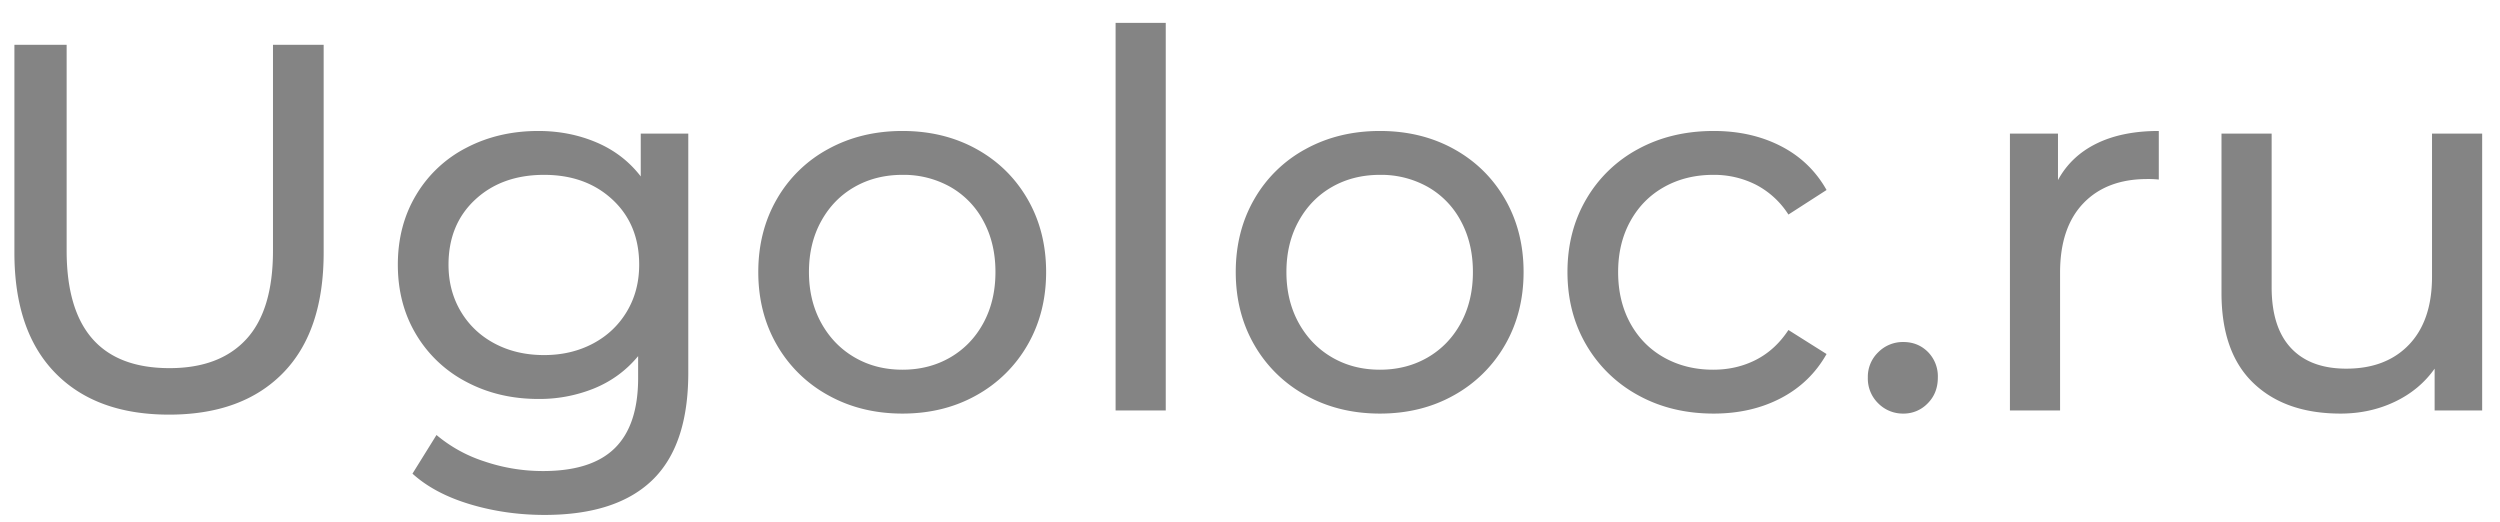 <svg xmlns="http://www.w3.org/2000/svg" viewBox="0 0 67 14">
  <path d="M4.53 11.112c-1.307 0-2.324-.373-3.052-1.12C.75 9.245.386 8.172.386 6.772V1.2h1.4v5.516c0 2.1.92 3.15 2.758 3.15.896 0 1.582-.259 2.058-.777.476-.518.714-1.309.714-2.373V1.2h1.358v5.572c0 1.41-.364 2.485-1.092 3.227-.728.742-1.745 1.113-3.052 1.113zM18.446 3.58v6.412c0 1.297-.322 2.256-.966 2.877-.644.62-1.605.931-2.884.931-.7 0-1.367-.096-2.002-.287-.635-.191-1.148-.464-1.54-.819l.644-1.036a3.8 3.8 0 0 0 1.281.707 4.867 4.867 0 0 0 1.575.259c.868 0 1.51-.205 1.925-.616.415-.41.623-1.036.623-1.876v-.588c-.317.383-.707.67-1.169.861a3.895 3.895 0 0 1-1.505.287c-.71 0-1.351-.152-1.925-.455a3.385 3.385 0 0 1-1.351-1.274c-.327-.546-.49-1.169-.49-1.869s.163-1.323.49-1.869a3.336 3.336 0 0 1 1.351-1.267c.574-.299 1.216-.448 1.925-.448.56 0 1.08.103 1.561.308.48.205.875.509 1.183.91V3.58h1.274zm-3.864 5.936c.485 0 .922-.103 1.309-.308.387-.205.69-.492.91-.861.22-.369.329-.786.329-1.253 0-.719-.238-1.3-.714-1.743-.476-.443-1.087-.665-1.834-.665-.756 0-1.372.222-1.848.665-.476.443-.714 1.024-.714 1.743 0 .467.11.884.329 1.253.22.369.523.656.91.861.387.205.828.308 1.323.308zm9.604 1.568c-.737 0-1.4-.163-1.988-.49a3.553 3.553 0 0 1-1.379-1.351c-.331-.574-.497-1.225-.497-1.953s.166-1.379.497-1.953a3.504 3.504 0 0 1 1.379-1.344c.588-.322 1.25-.483 1.988-.483.737 0 1.398.161 1.981.483.583.322 1.04.77 1.372 1.344.331.574.497 1.225.497 1.953s-.166 1.379-.497 1.953a3.567 3.567 0 0 1-1.372 1.351c-.583.327-1.244.49-1.981.49zm0-1.176c.476 0 .903-.11 1.281-.329.378-.22.674-.527.889-.924.215-.397.322-.852.322-1.365s-.107-.968-.322-1.365a2.274 2.274 0 0 0-.889-.917 2.548 2.548 0 0 0-1.281-.322c-.476 0-.903.107-1.281.322-.378.215-.677.52-.896.917-.22.397-.329.852-.329 1.365s.11.968.329 1.365c.22.397.518.705.896.924.378.22.805.329 1.281.329zM29.898.612h1.344V11h-1.344V.612zm7.084 10.472c-.737 0-1.4-.163-1.988-.49a3.553 3.553 0 0 1-1.379-1.351c-.331-.574-.497-1.225-.497-1.953s.166-1.379.497-1.953a3.504 3.504 0 0 1 1.379-1.344c.588-.322 1.25-.483 1.988-.483.737 0 1.398.161 1.981.483.583.322 1.04.77 1.372 1.344.331.574.497 1.225.497 1.953s-.166 1.379-.497 1.953a3.567 3.567 0 0 1-1.372 1.351c-.583.327-1.244.49-1.981.49zm0-1.176c.476 0 .903-.11 1.281-.329.378-.22.674-.527.889-.924.215-.397.322-.852.322-1.365s-.107-.968-.322-1.365a2.274 2.274 0 0 0-.889-.917 2.548 2.548 0 0 0-1.281-.322c-.476 0-.903.107-1.281.322-.378.215-.677.52-.896.917-.22.397-.329.852-.329 1.365s.11.968.329 1.365c.22.397.518.705.896.924.378.22.805.329 1.281.329zm8.946 1.176c-.756 0-1.43-.163-2.023-.49a3.59 3.59 0 0 1-1.393-1.351c-.336-.574-.504-1.225-.504-1.953s.168-1.379.504-1.953a3.54 3.54 0 0 1 1.393-1.344c.593-.322 1.267-.483 2.023-.483.672 0 1.272.135 1.799.406.527.27.936.663 1.225 1.176l-1.022.658a2.283 2.283 0 0 0-.868-.798 2.476 2.476 0 0 0-1.148-.266c-.485 0-.922.107-1.309.322-.387.215-.69.52-.91.917-.22.397-.329.852-.329 1.365 0 .523.11.982.329 1.379.22.397.523.702.91.917.387.215.824.322 1.309.322.42 0 .803-.089 1.148-.266.345-.177.635-.443.868-.798l1.022.644c-.29.513-.698.908-1.225 1.183-.527.275-1.127.413-1.799.413zm5.082 0a.928.928 0 0 1-.672-.273.927.927 0 0 1-.28-.693.91.91 0 0 1 .28-.679.928.928 0 0 1 .672-.273c.261 0 .48.089.658.266a.928.928 0 0 1 .266.686c0 .28-.091.511-.273.693a.889.889 0 0 1-.651.273zm4.144-6.258c.233-.43.579-.756 1.036-.98.457-.224 1.013-.336 1.666-.336v1.302a2.624 2.624 0 0 0-.308-.014c-.728 0-1.3.217-1.715.651-.415.434-.623 1.052-.623 1.855V11h-1.344V3.58h1.288v1.246zM66.522 3.58V11h-1.274V9.88c-.27.383-.628.679-1.071.889-.443.21-.926.315-1.449.315-.99 0-1.769-.273-2.338-.819-.57-.546-.854-1.351-.854-2.415V3.58h1.344v4.116c0 .719.173 1.262.518 1.631.345.369.84.553 1.484.553.71 0 1.27-.215 1.68-.644.41-.43.616-1.036.616-1.82V3.58h1.344z" fill="#848484" fill-rule="evenodd"/>
</svg>